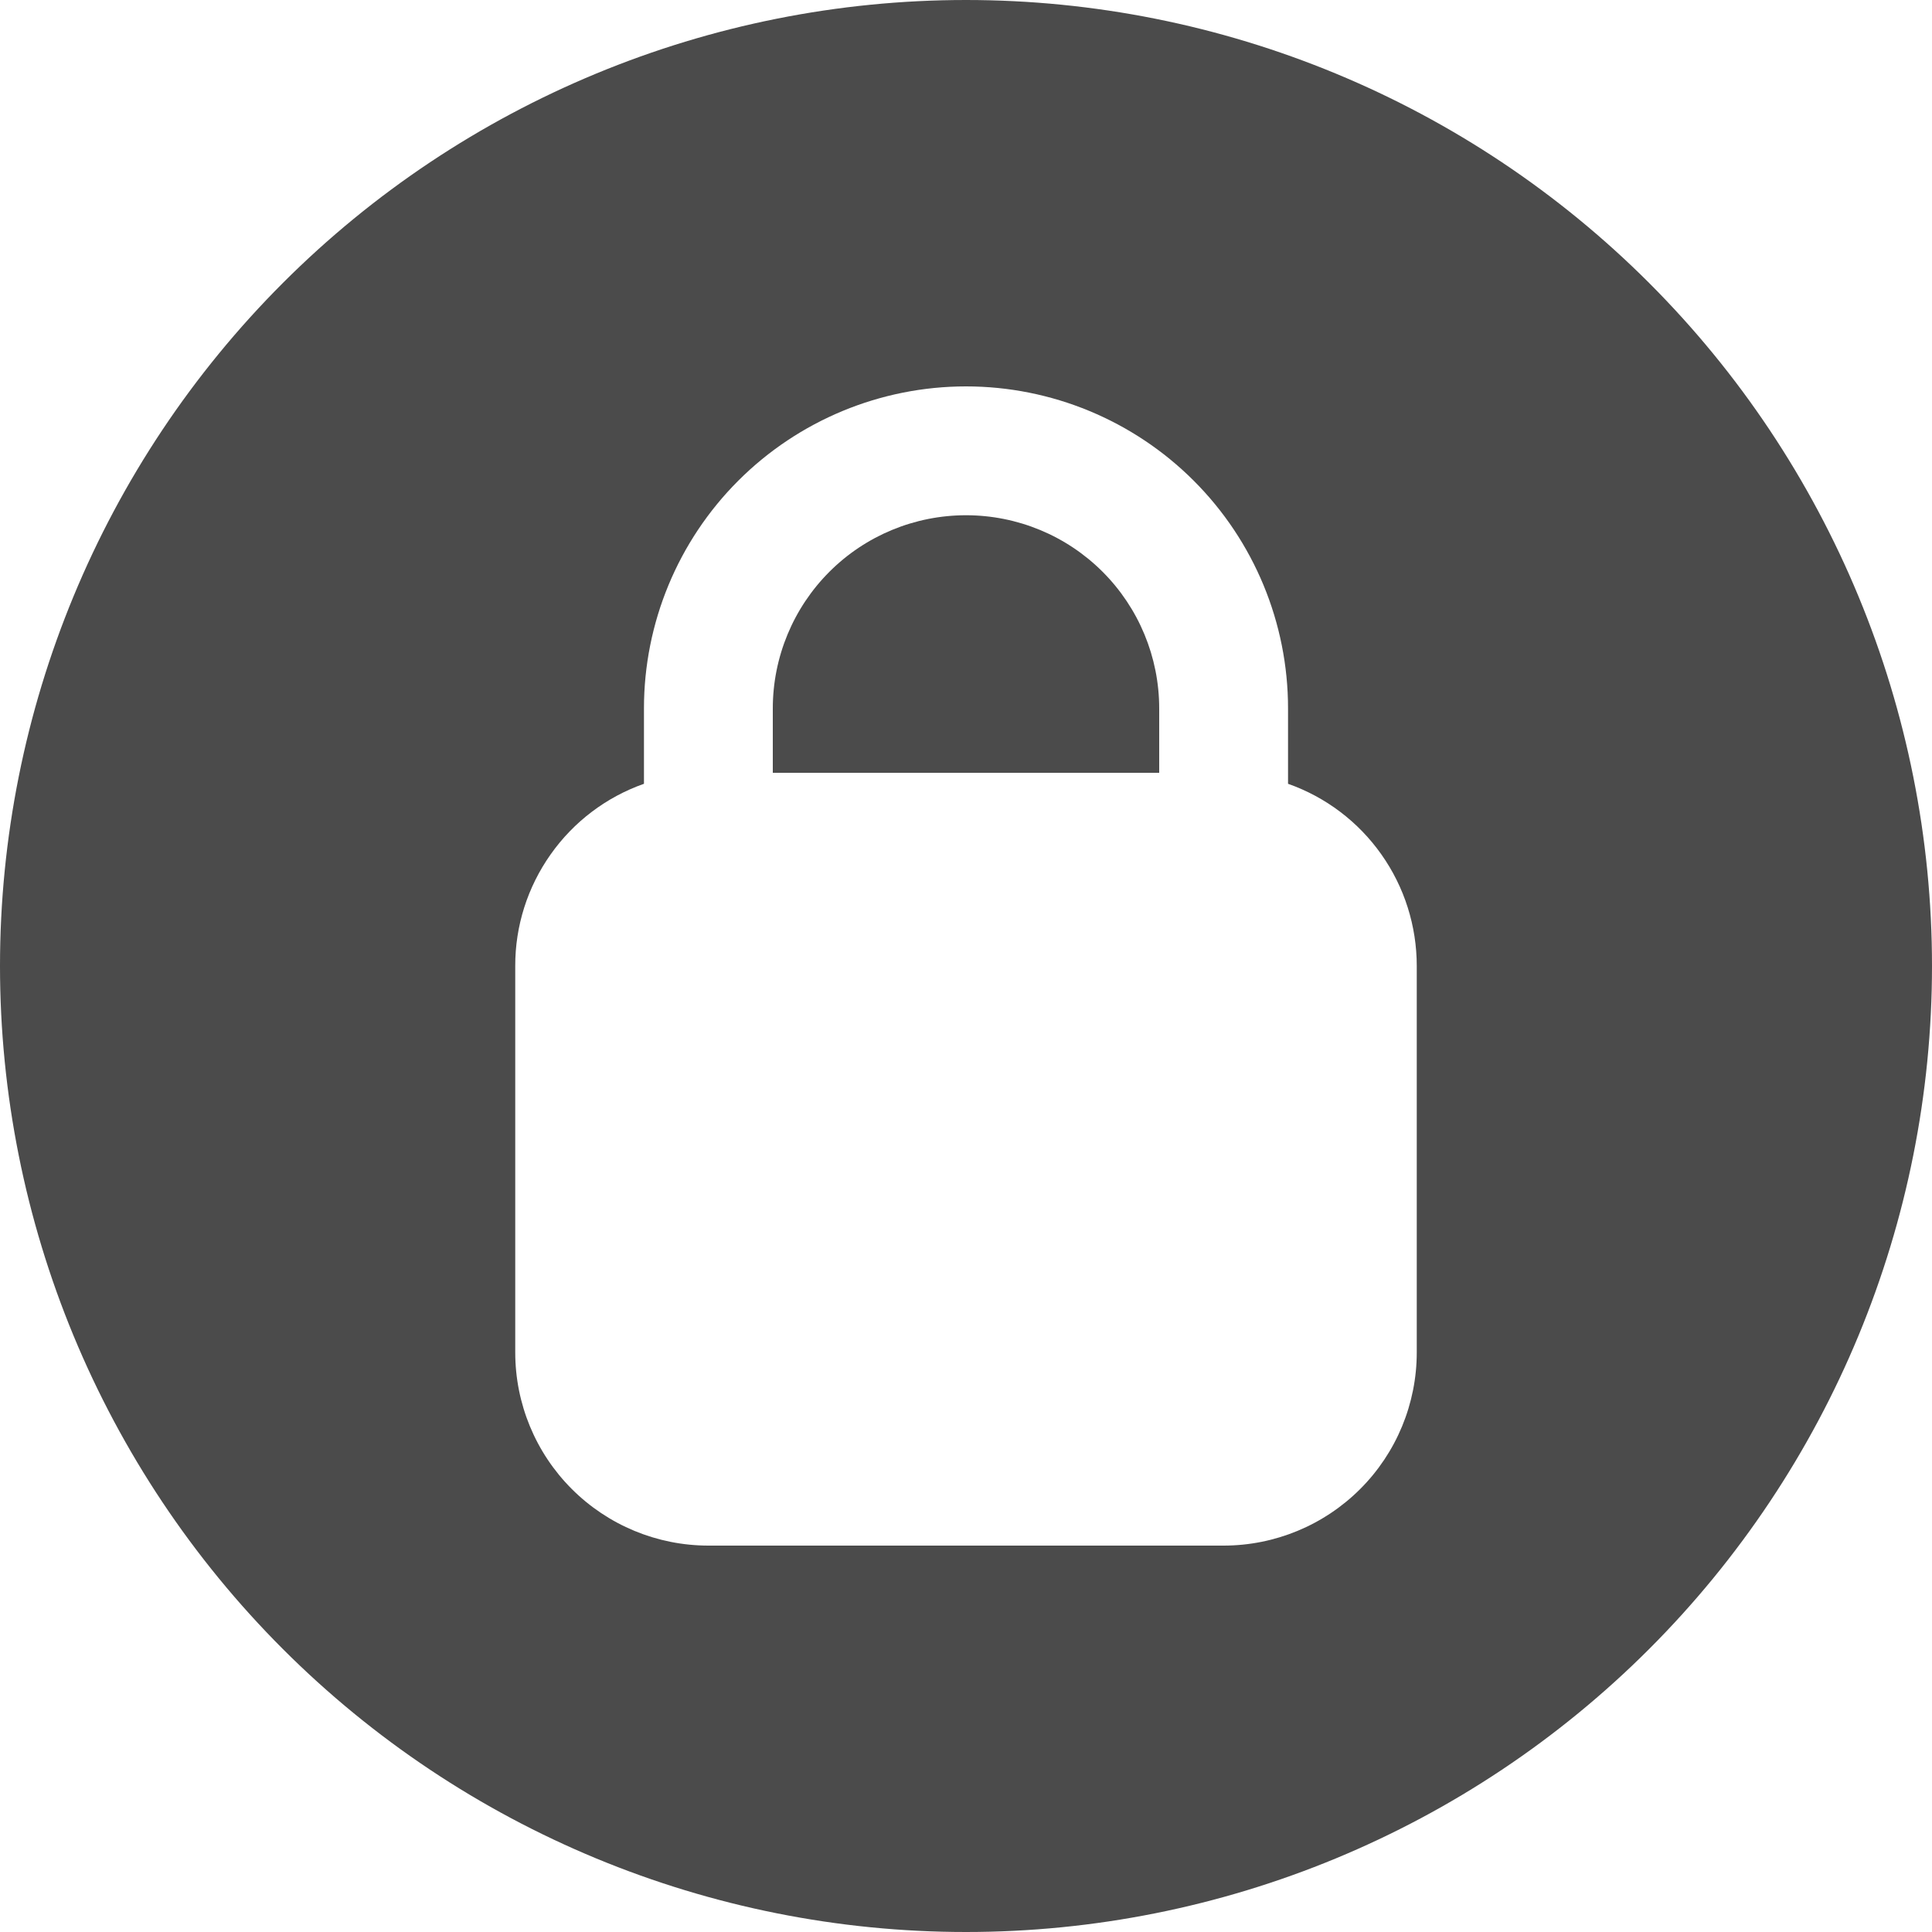 <svg width="16" height="16" viewBox="0 0 16 16" fill="none" xmlns="http://www.w3.org/2000/svg">
    <path d="M8 4.267C7.576 4.267 7.169 4.435 6.869 4.735C6.569 5.035 6.4 5.442 6.4 5.867V6.4H9.6V5.867C9.6 5.442 9.431 5.035 9.131 4.735C8.831 4.435 8.424 4.267 8 4.267Z" fill="#4B4B4B"/>
    <path fill-rule="evenodd" clip-rule="evenodd" d="M8 0C10.122 0 12.157 0.843 13.657 2.343C15.157 3.843 16 5.878 16 8C16 10.122 15.157 12.157 13.657 13.657C12.157 15.157 10.122 16 8 16C5.878 16 3.843 15.157 2.343 13.657C0.843 12.157 0 10.122 0 8C0 5.878 0.843 3.843 2.343 2.343C3.843 0.843 5.878 0 8 0V0ZM5.333 5.867V6.491C5.021 6.601 4.751 6.805 4.56 7.076C4.369 7.346 4.266 7.669 4.267 8V11.2C4.267 11.624 4.435 12.031 4.735 12.331C5.035 12.631 5.442 12.8 5.867 12.8H10.133C10.558 12.8 10.965 12.631 11.265 12.331C11.565 12.031 11.733 11.624 11.733 11.2V8C11.733 7.669 11.631 7.346 11.44 7.076C11.249 6.805 10.979 6.601 10.667 6.491V5.867C10.667 5.159 10.386 4.481 9.886 3.981C9.386 3.481 8.707 3.2 8 3.2C7.293 3.2 6.614 3.481 6.114 3.981C5.614 4.481 5.333 5.159 5.333 5.867V5.867Z" fill="#4B4B4B"/>
</svg>
